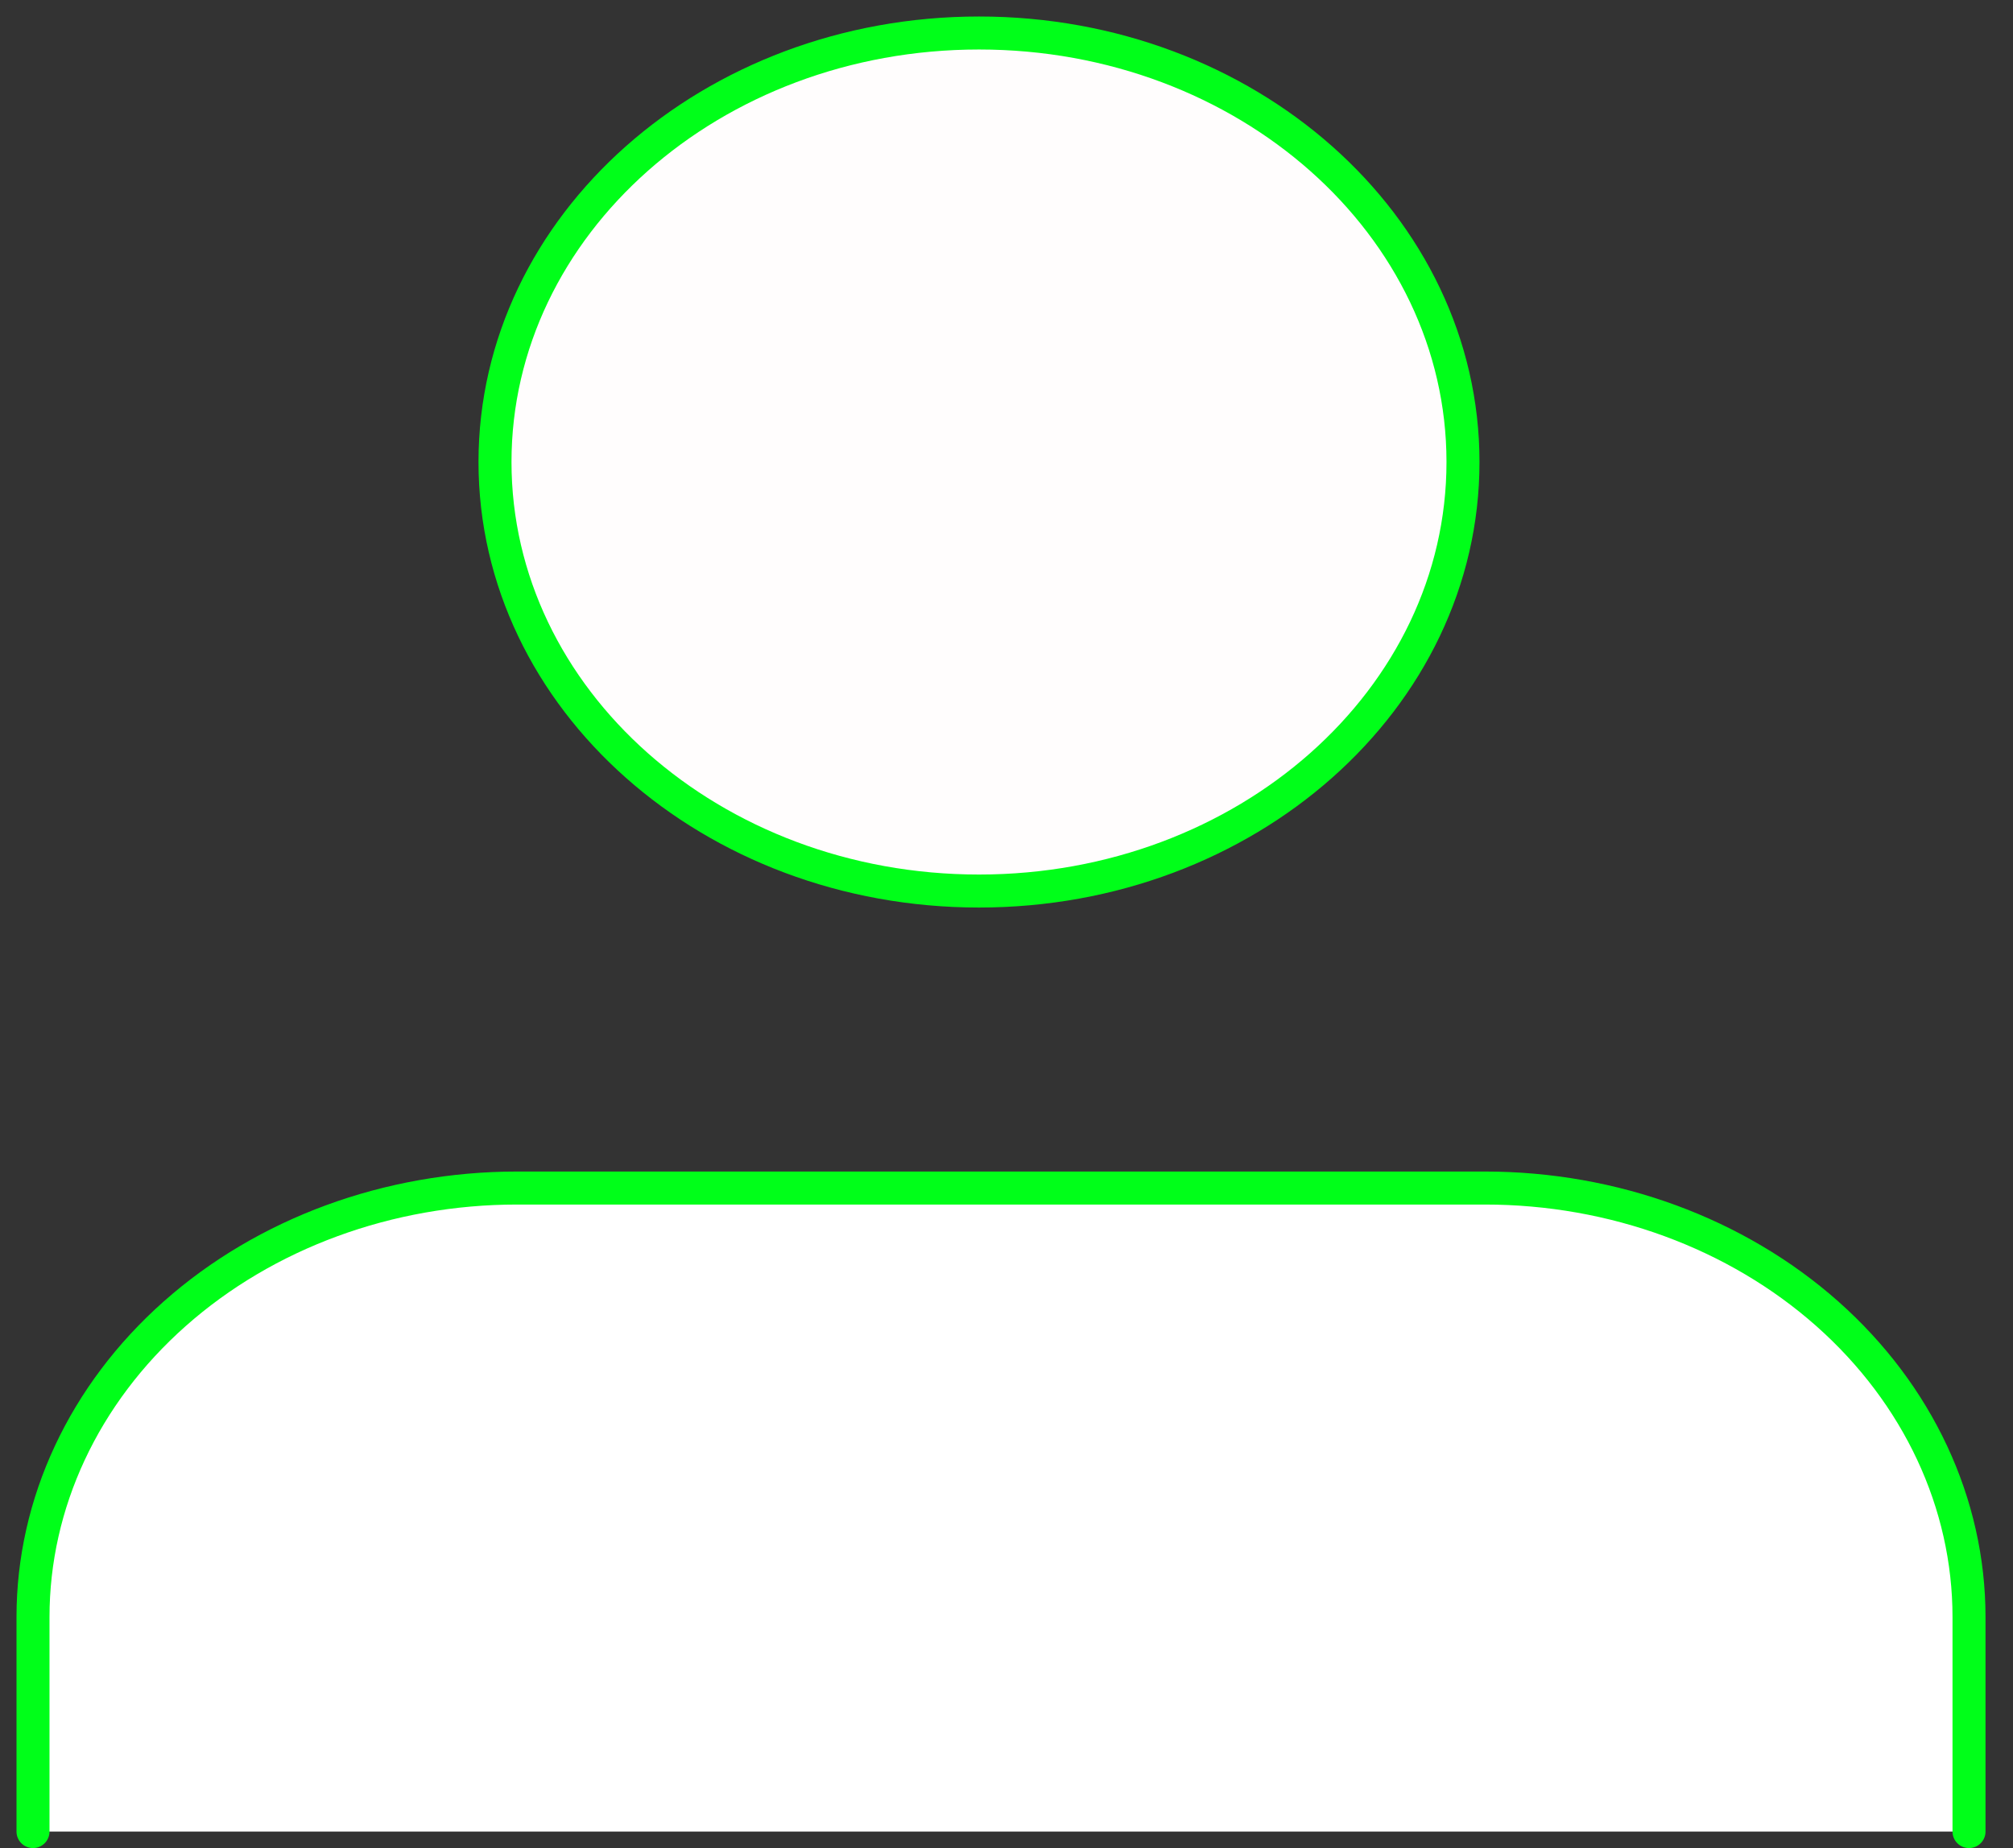 <svg width="61" height="56" viewBox="0 0 61 56" fill="none" xmlns="http://www.w3.org/2000/svg">
<rect x="0" y="0" width="61" height="56" fill="#333333" stroke="none"/>
<path d="M29.667 27C37.767 27 44.333 21.18 44.333 14C44.333 6.82 37.767 1 29.667 1C21.567 1 15 6.82 15 14C15 21.18 21.567 27 29.667 27Z" fill="#FFFDFD" stroke="#00FF19" stroke-linecap="round" stroke-linejoin="round"/>
<path d="M59.667 55.5V49C59.667 45.552 58.121 42.246 55.371 39.808C52.62 37.37 48.89 36 45 36H15.667C11.777 36 8.046 37.37 5.296 39.808C2.545 42.246 1 45.552 1 49V55.5" fill="white"/>
<path d="M59.667 55.5V49C59.667 45.552 58.121 42.246 55.371 39.808C52.62 37.37 48.89 36 45 36H15.667C11.777 36 8.046 37.37 5.296 39.808C2.545 42.246 1 45.552 1 49V55.5" stroke="#00FF19" stroke-linecap="round" stroke-linejoin="round"/>
</svg>
